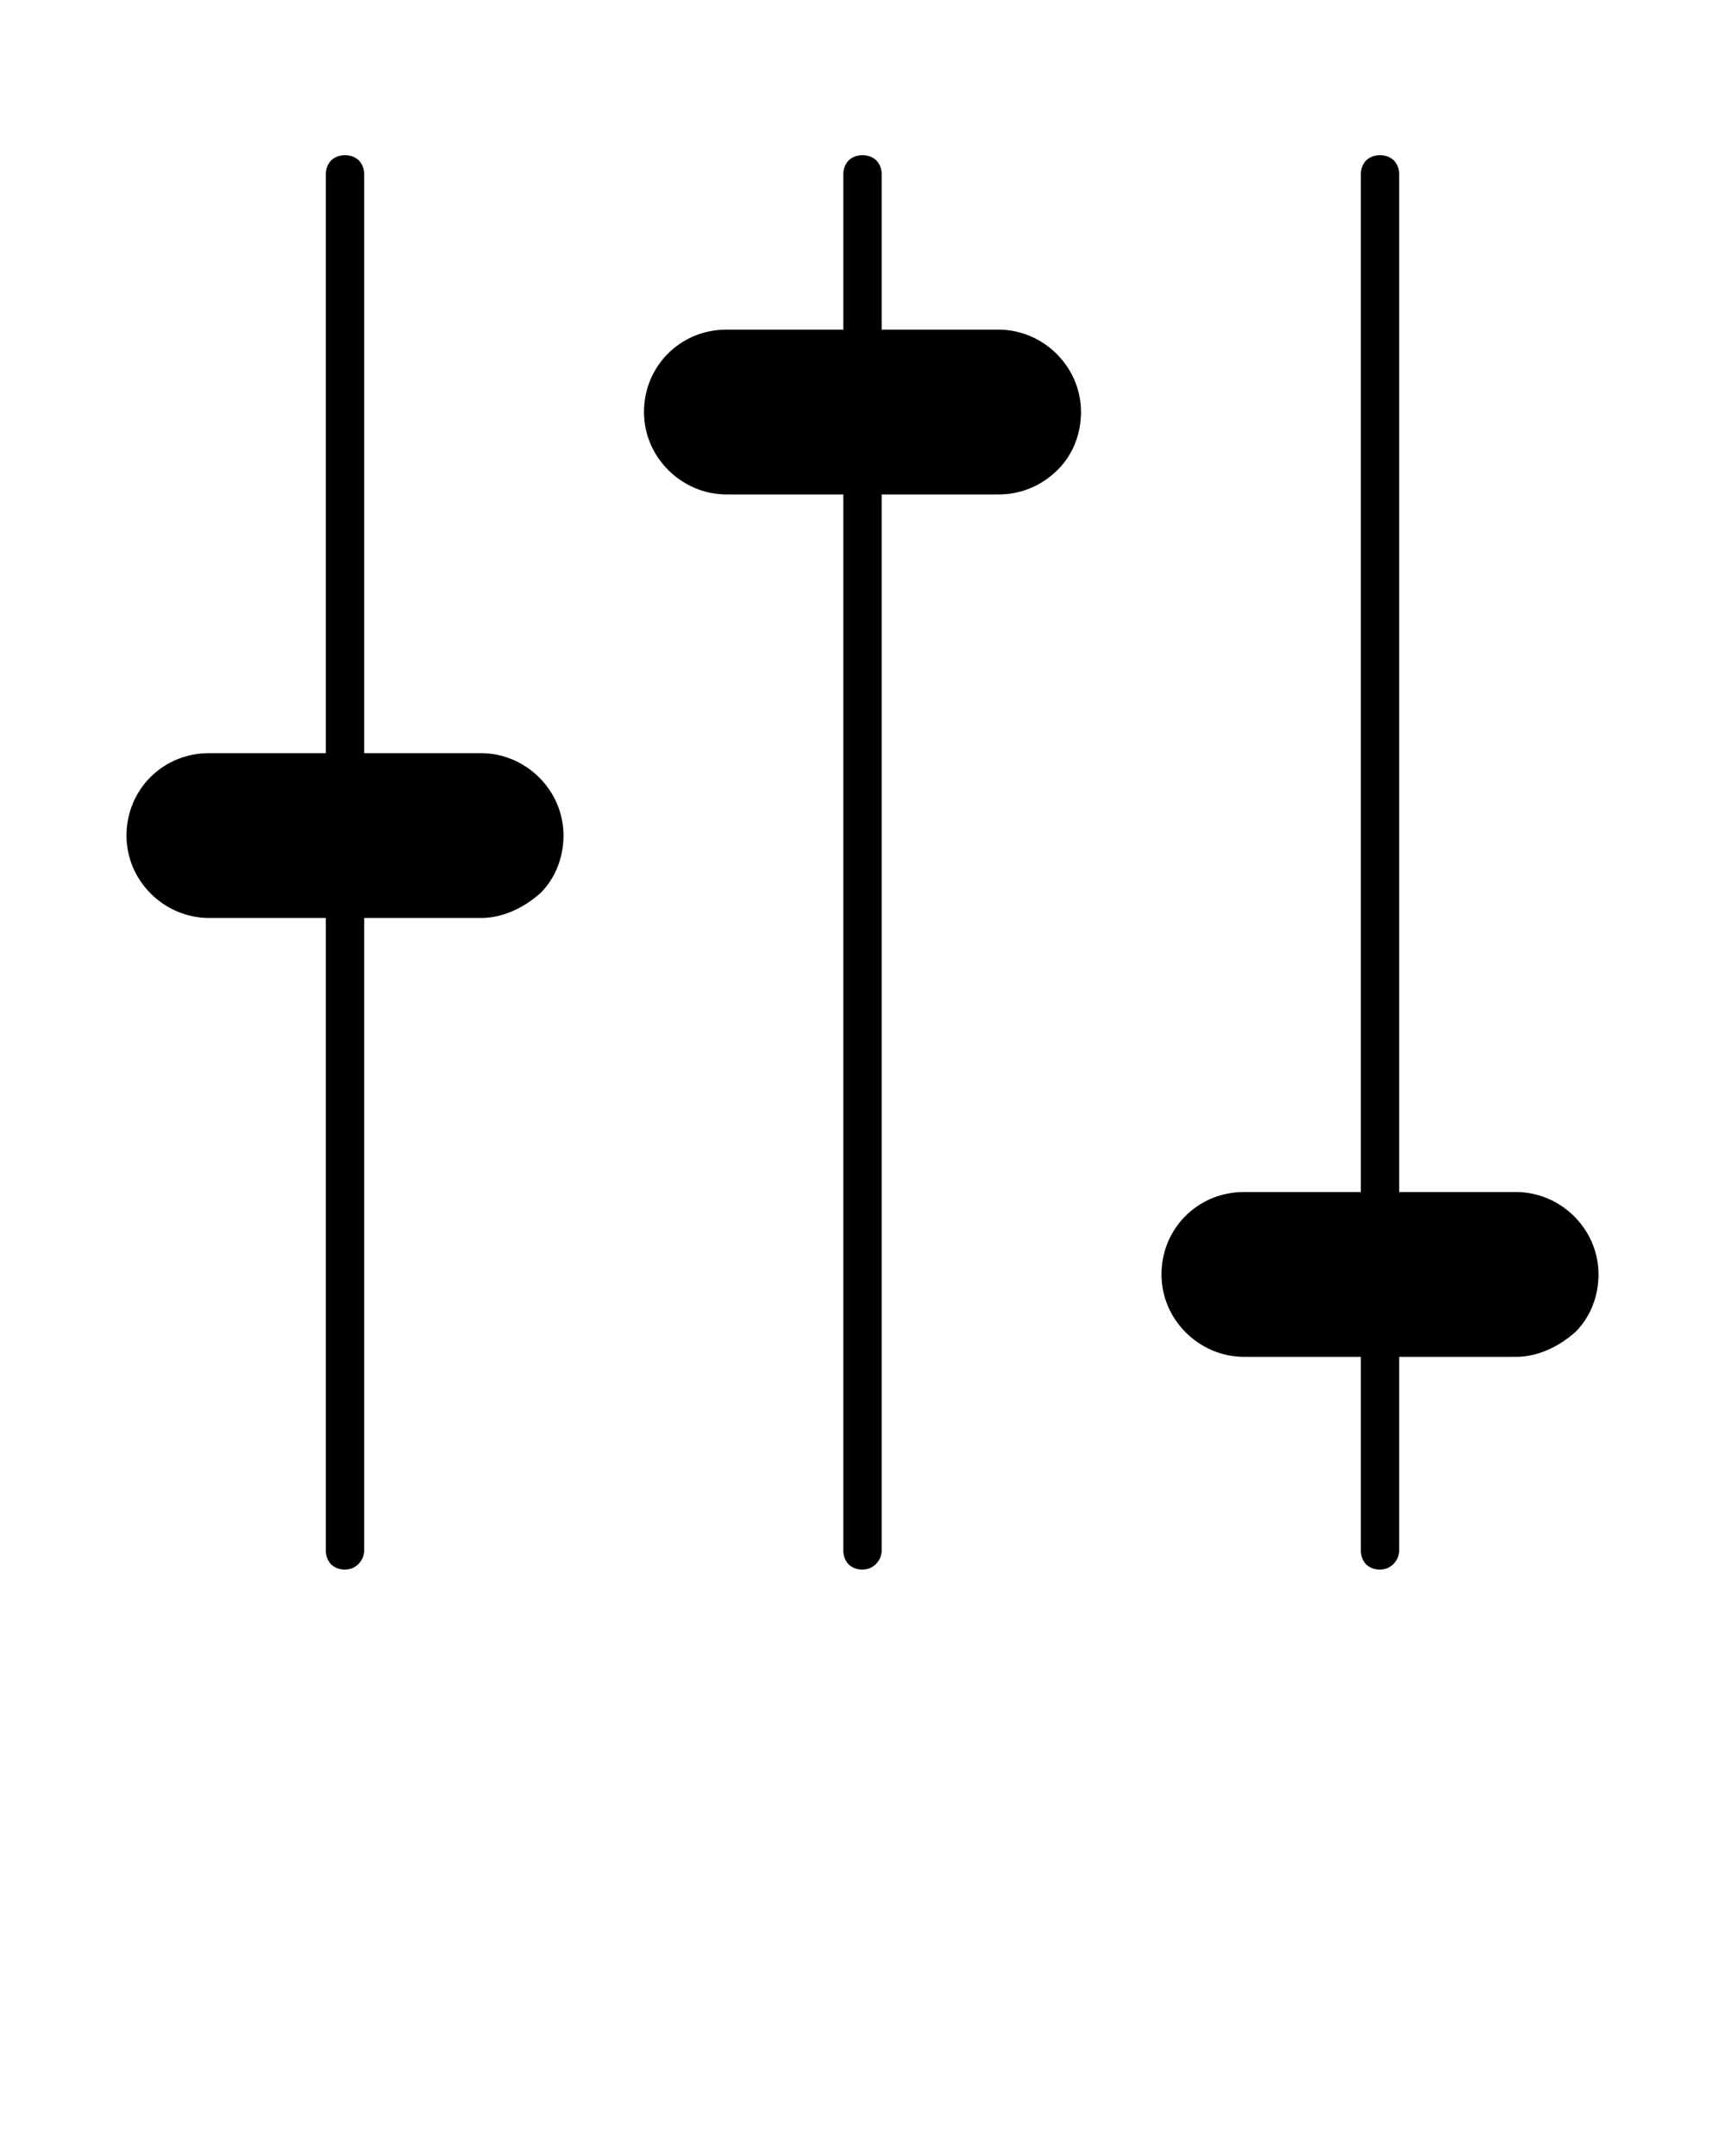 <svg xmlns="http://www.w3.org/2000/svg" xmlns:xlink="http://www.w3.org/1999/xlink" version="1.1" x="0px" y="0px" viewBox="0 0 90 112.5" enable-background="new 0 0 90 90" xml:space="preserve"><g><line x1="45" y1="80.9" x2="45" y2="24.8"/><path d="M45,81.9c-0.6,0-1-0.4-1-1V24.8c0-0.6,0.4-1,1-1s1,0.4,1,1v56.1C46,81.4,45.6,81.9,45,81.9z"/></g><g><line x1="45" y1="18.3" x2="45" y2="9.1"/><path d="M45,19.3c-0.6,0-1-0.4-1-1V9.1c0-0.6,0.4-1,1-1s1,0.4,1,1v9.2C46,18.8,45.6,19.3,45,19.3z"/></g><g><path d="M52.1,24.8H37.9c-1.8,0-3.3-1.5-3.3-3.3c0-1.8,1.5-3.3,3.3-3.3h14.2c1.8,0,3.3,1.5,3.3,3.3c0,0.9-0.4,1.7-1,2.3   C53.8,24.4,53,24.8,52.1,24.8z"/><path d="M52.1,25.8H37.9c-2.3,0-4.3-1.9-4.3-4.3s1.9-4.3,4.3-4.3h14.2c2.3,0,4.3,1.9,4.3,4.3c0,1.1-0.4,2.2-1.2,3   C54.3,25.4,53.2,25.8,52.1,25.8z M37.9,19.3c-1.2,0-2.3,1-2.3,2.3s1,2.3,2.3,2.3h14.2c0.6,0,1.2-0.2,1.6-0.7c0.4-0.4,0.7-1,0.7-1.6   c0-1.2-1-2.3-2.3-2.3H37.9z"/></g><g><line x1="18" y1="80.9" x2="18" y2="46.9"/><path d="M18,81.9c-0.6,0-1-0.4-1-1v-34c0-0.6,0.4-1,1-1s1,0.4,1,1v34C19,81.4,18.6,81.9,18,81.9z"/></g><g><line x1="18" y1="40.4" x2="18" y2="9.1"/><path d="M18,41.4c-0.6,0-1-0.4-1-1V9.1c0-0.6,0.4-1,1-1s1,0.4,1,1v31.3C19,40.9,18.6,41.4,18,41.4z"/></g><g><path d="M25.1,46.9H10.9c-1.8,0-3.3-1.5-3.3-3.3s1.5-3.3,3.3-3.3h14.2c1.8,0,3.3,1.5,3.3,3.3c0,0.9-0.4,1.7-1,2.3   C26.8,46.5,26,46.9,25.1,46.9z"/><path d="M25.1,47.9H10.9c-2.3,0-4.3-1.9-4.3-4.3s1.9-4.3,4.3-4.3h14.2c2.3,0,4.3,1.9,4.3,4.3c0,1.1-0.4,2.2-1.2,3   C27.3,47.4,26.2,47.9,25.1,47.9z M10.9,41.4c-1.2,0-2.3,1-2.3,2.3s1,2.3,2.3,2.3h14.2c0.6,0,1.2-0.2,1.6-0.7c0.4-0.4,0.7-1,0.7-1.6   c0-1.2-1-2.3-2.3-2.3H10.9z"/></g><g><line x1="72" y1="80.9" x2="72" y2="69.8"/><path d="M72,81.9c-0.6,0-1-0.4-1-1V69.8c0-0.6,0.4-1,1-1s1,0.4,1,1v11.1C73,81.4,72.6,81.9,72,81.9z"/></g><g><line x1="72" y1="63.3" x2="72" y2="9.1"/><path d="M72,64.3c-0.6,0-1-0.4-1-1V9.1c0-0.6,0.4-1,1-1s1,0.4,1,1v54.2C73,63.8,72.6,64.3,72,64.3z"/></g><g><path d="M79.1,69.8H64.9c-1.8,0-3.3-1.5-3.3-3.3c0-1.8,1.5-3.3,3.3-3.3h14.2c1.8,0,3.3,1.5,3.3,3.3c0,0.9-0.4,1.7-1,2.3   C80.8,69.4,80,69.8,79.1,69.8z"/><path d="M79.1,70.8H64.9c-2.3,0-4.3-1.9-4.3-4.3s1.9-4.3,4.3-4.3h14.2c2.3,0,4.3,1.9,4.3,4.3c0,1.1-0.4,2.2-1.2,3   C81.3,70.3,80.2,70.8,79.1,70.8z M64.9,64.3c-1.2,0-2.3,1-2.3,2.3s1,2.3,2.3,2.3h14.2c0.6,0,1.2-0.2,1.6-0.7c0.4-0.4,0.7-1,0.7-1.6   c0-1.2-1-2.3-2.3-2.3H64.9z"/></g></svg>
